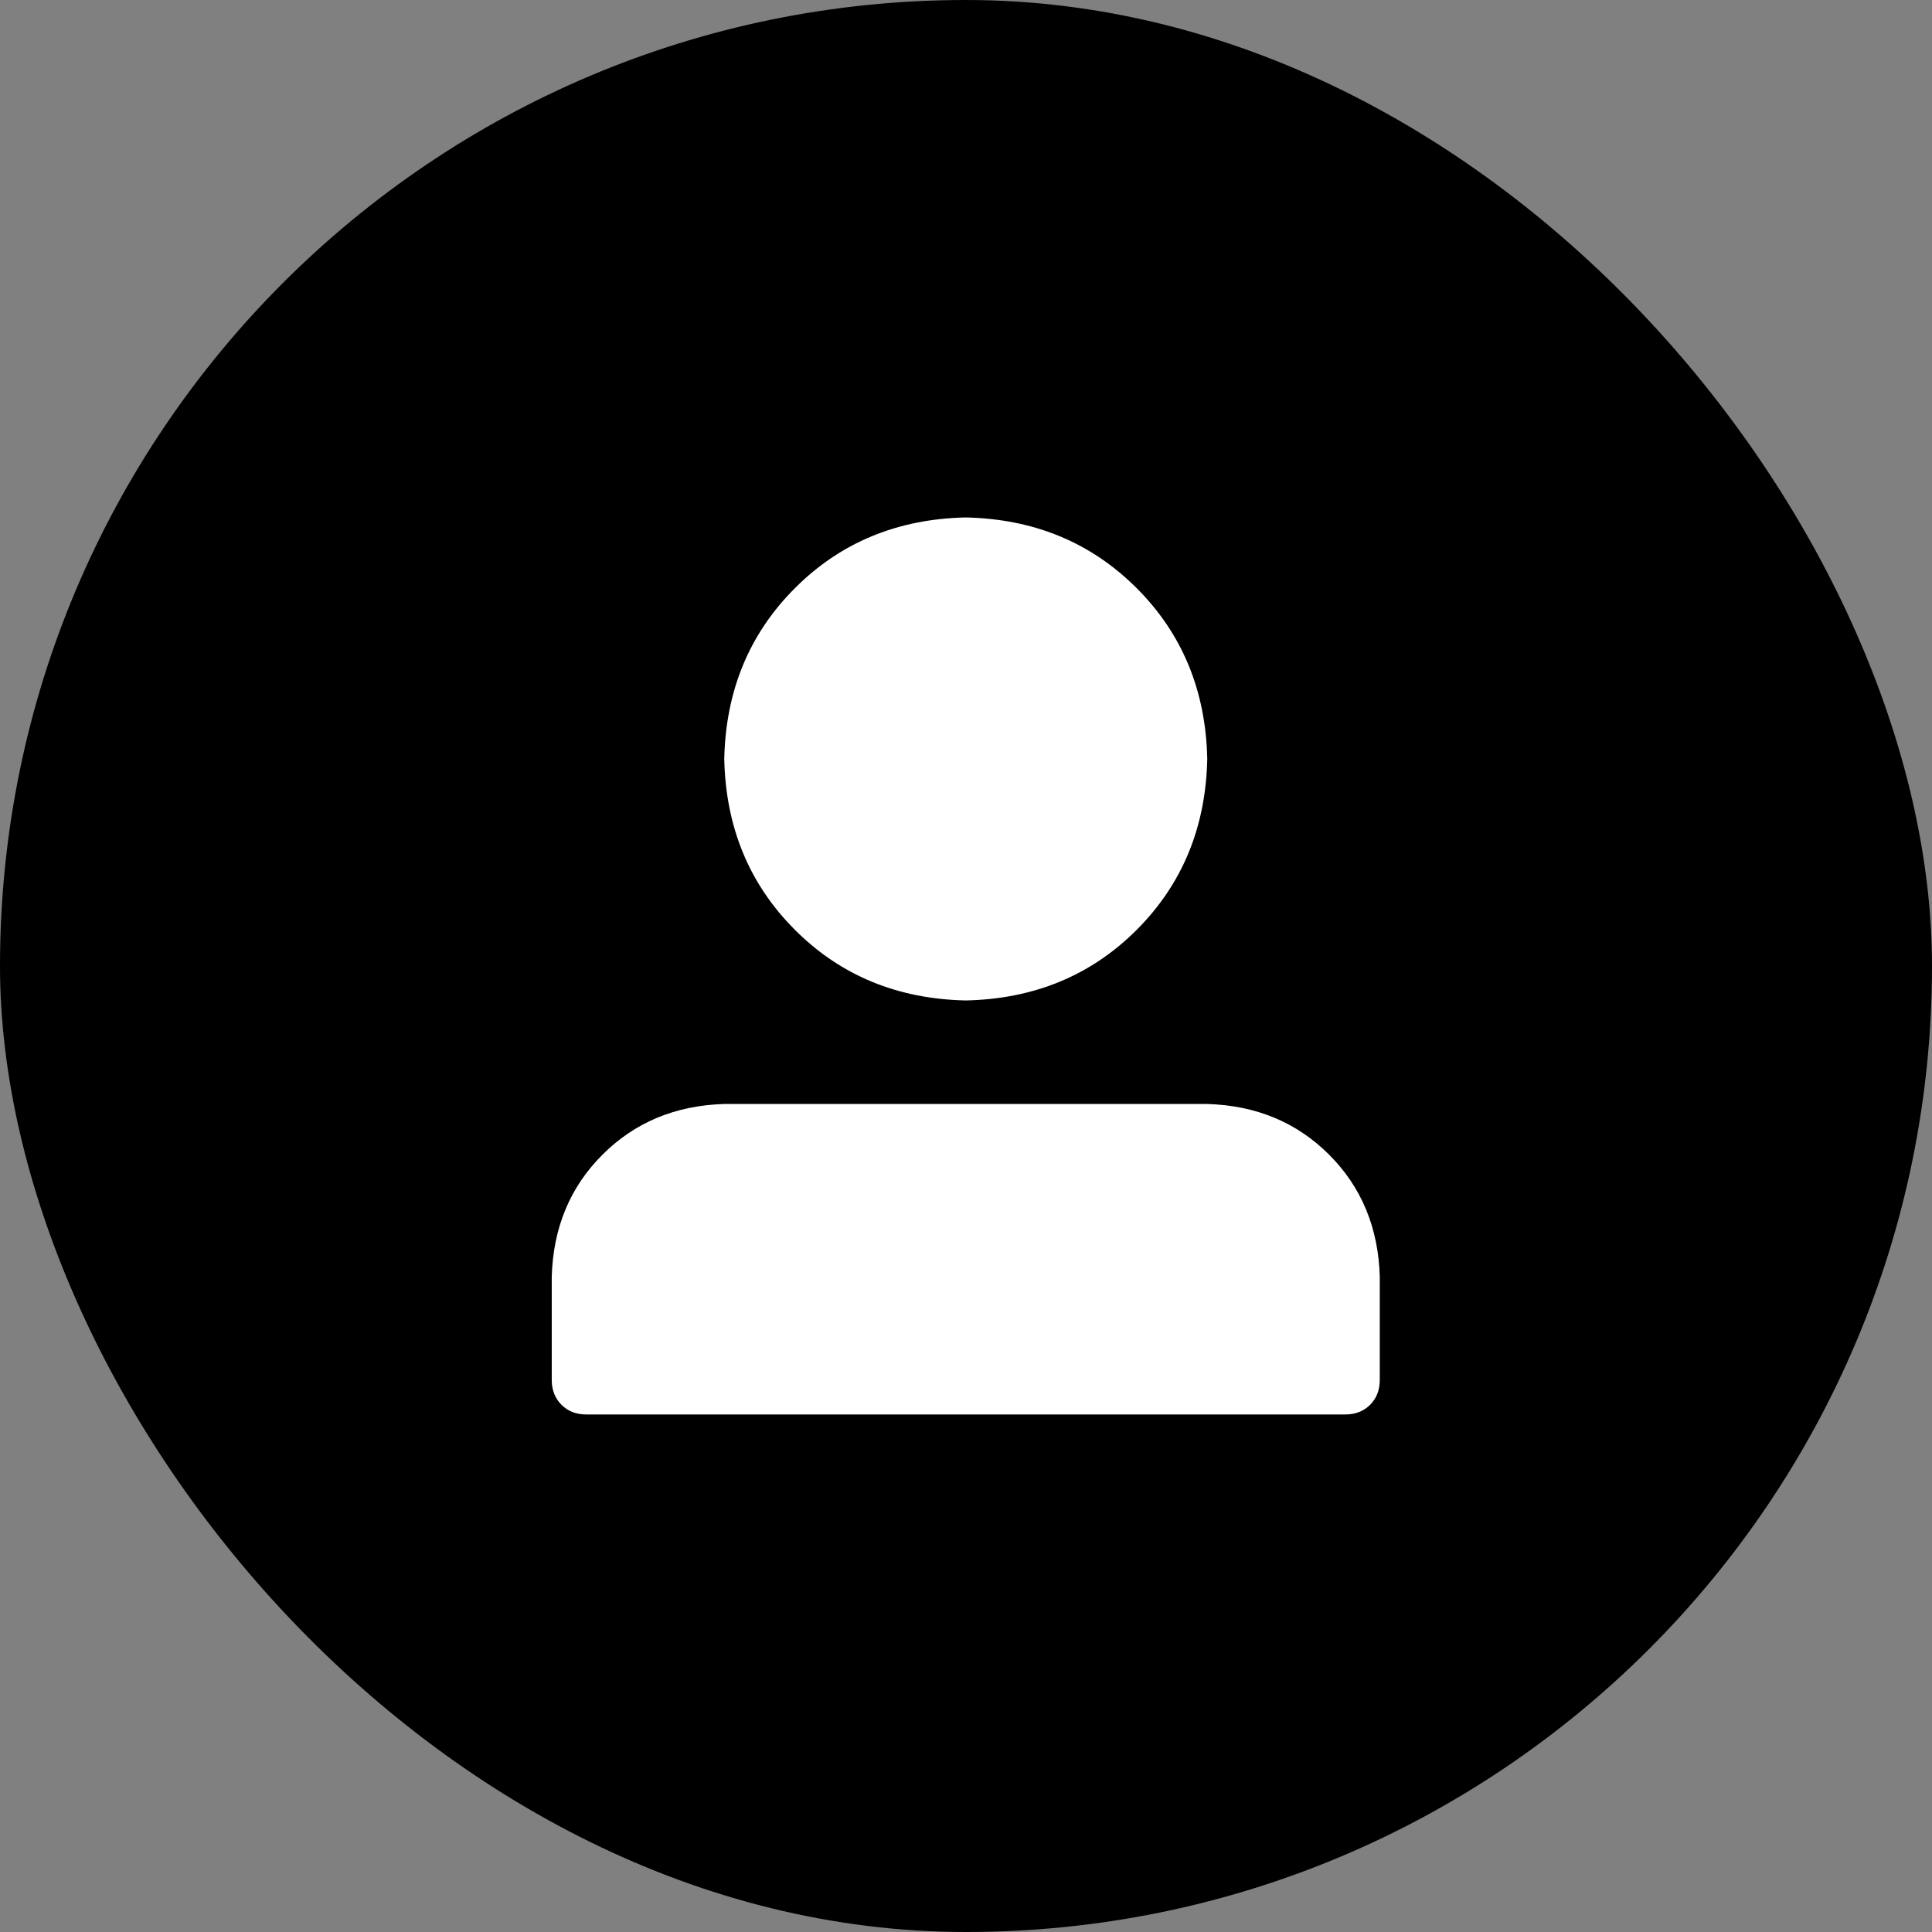 <svg width="24" height="24" viewBox="0 0 24 24" fill="none" xmlns="http://www.w3.org/2000/svg">
<rect x="0" y="0" width="24" height="24" fill="#808080" stroke="none"/>
<rect width="24" height="24" rx="12" fill="currentColor"/>
<path d="M8.997 9.428C9.015 10.277 9.308 10.984 9.875 11.551C10.441 12.118 11.149 12.41 11.997 12.428C12.845 12.41 13.553 12.118 14.12 11.551C14.687 10.984 14.979 10.277 14.997 9.428C14.979 8.58 14.687 7.873 14.12 7.306C13.553 6.739 12.845 6.446 11.997 6.428C11.149 6.446 10.441 6.739 9.875 7.306C9.308 7.873 9.015 8.58 8.997 9.428ZM16.283 17.571H7.283C7.158 17.571 7.055 17.531 6.975 17.451C6.895 17.37 6.854 17.268 6.854 17.143V15.857C6.872 15.25 7.082 14.745 7.484 14.344C7.886 13.942 8.39 13.732 8.997 13.714H14.997C15.604 13.732 16.109 13.942 16.511 14.344C16.912 14.745 17.122 15.25 17.14 15.857V17.143C17.14 17.268 17.1 17.37 17.02 17.451C16.939 17.531 16.837 17.571 16.712 17.571H16.283Z" fill="#ffffff"/>
</svg>
